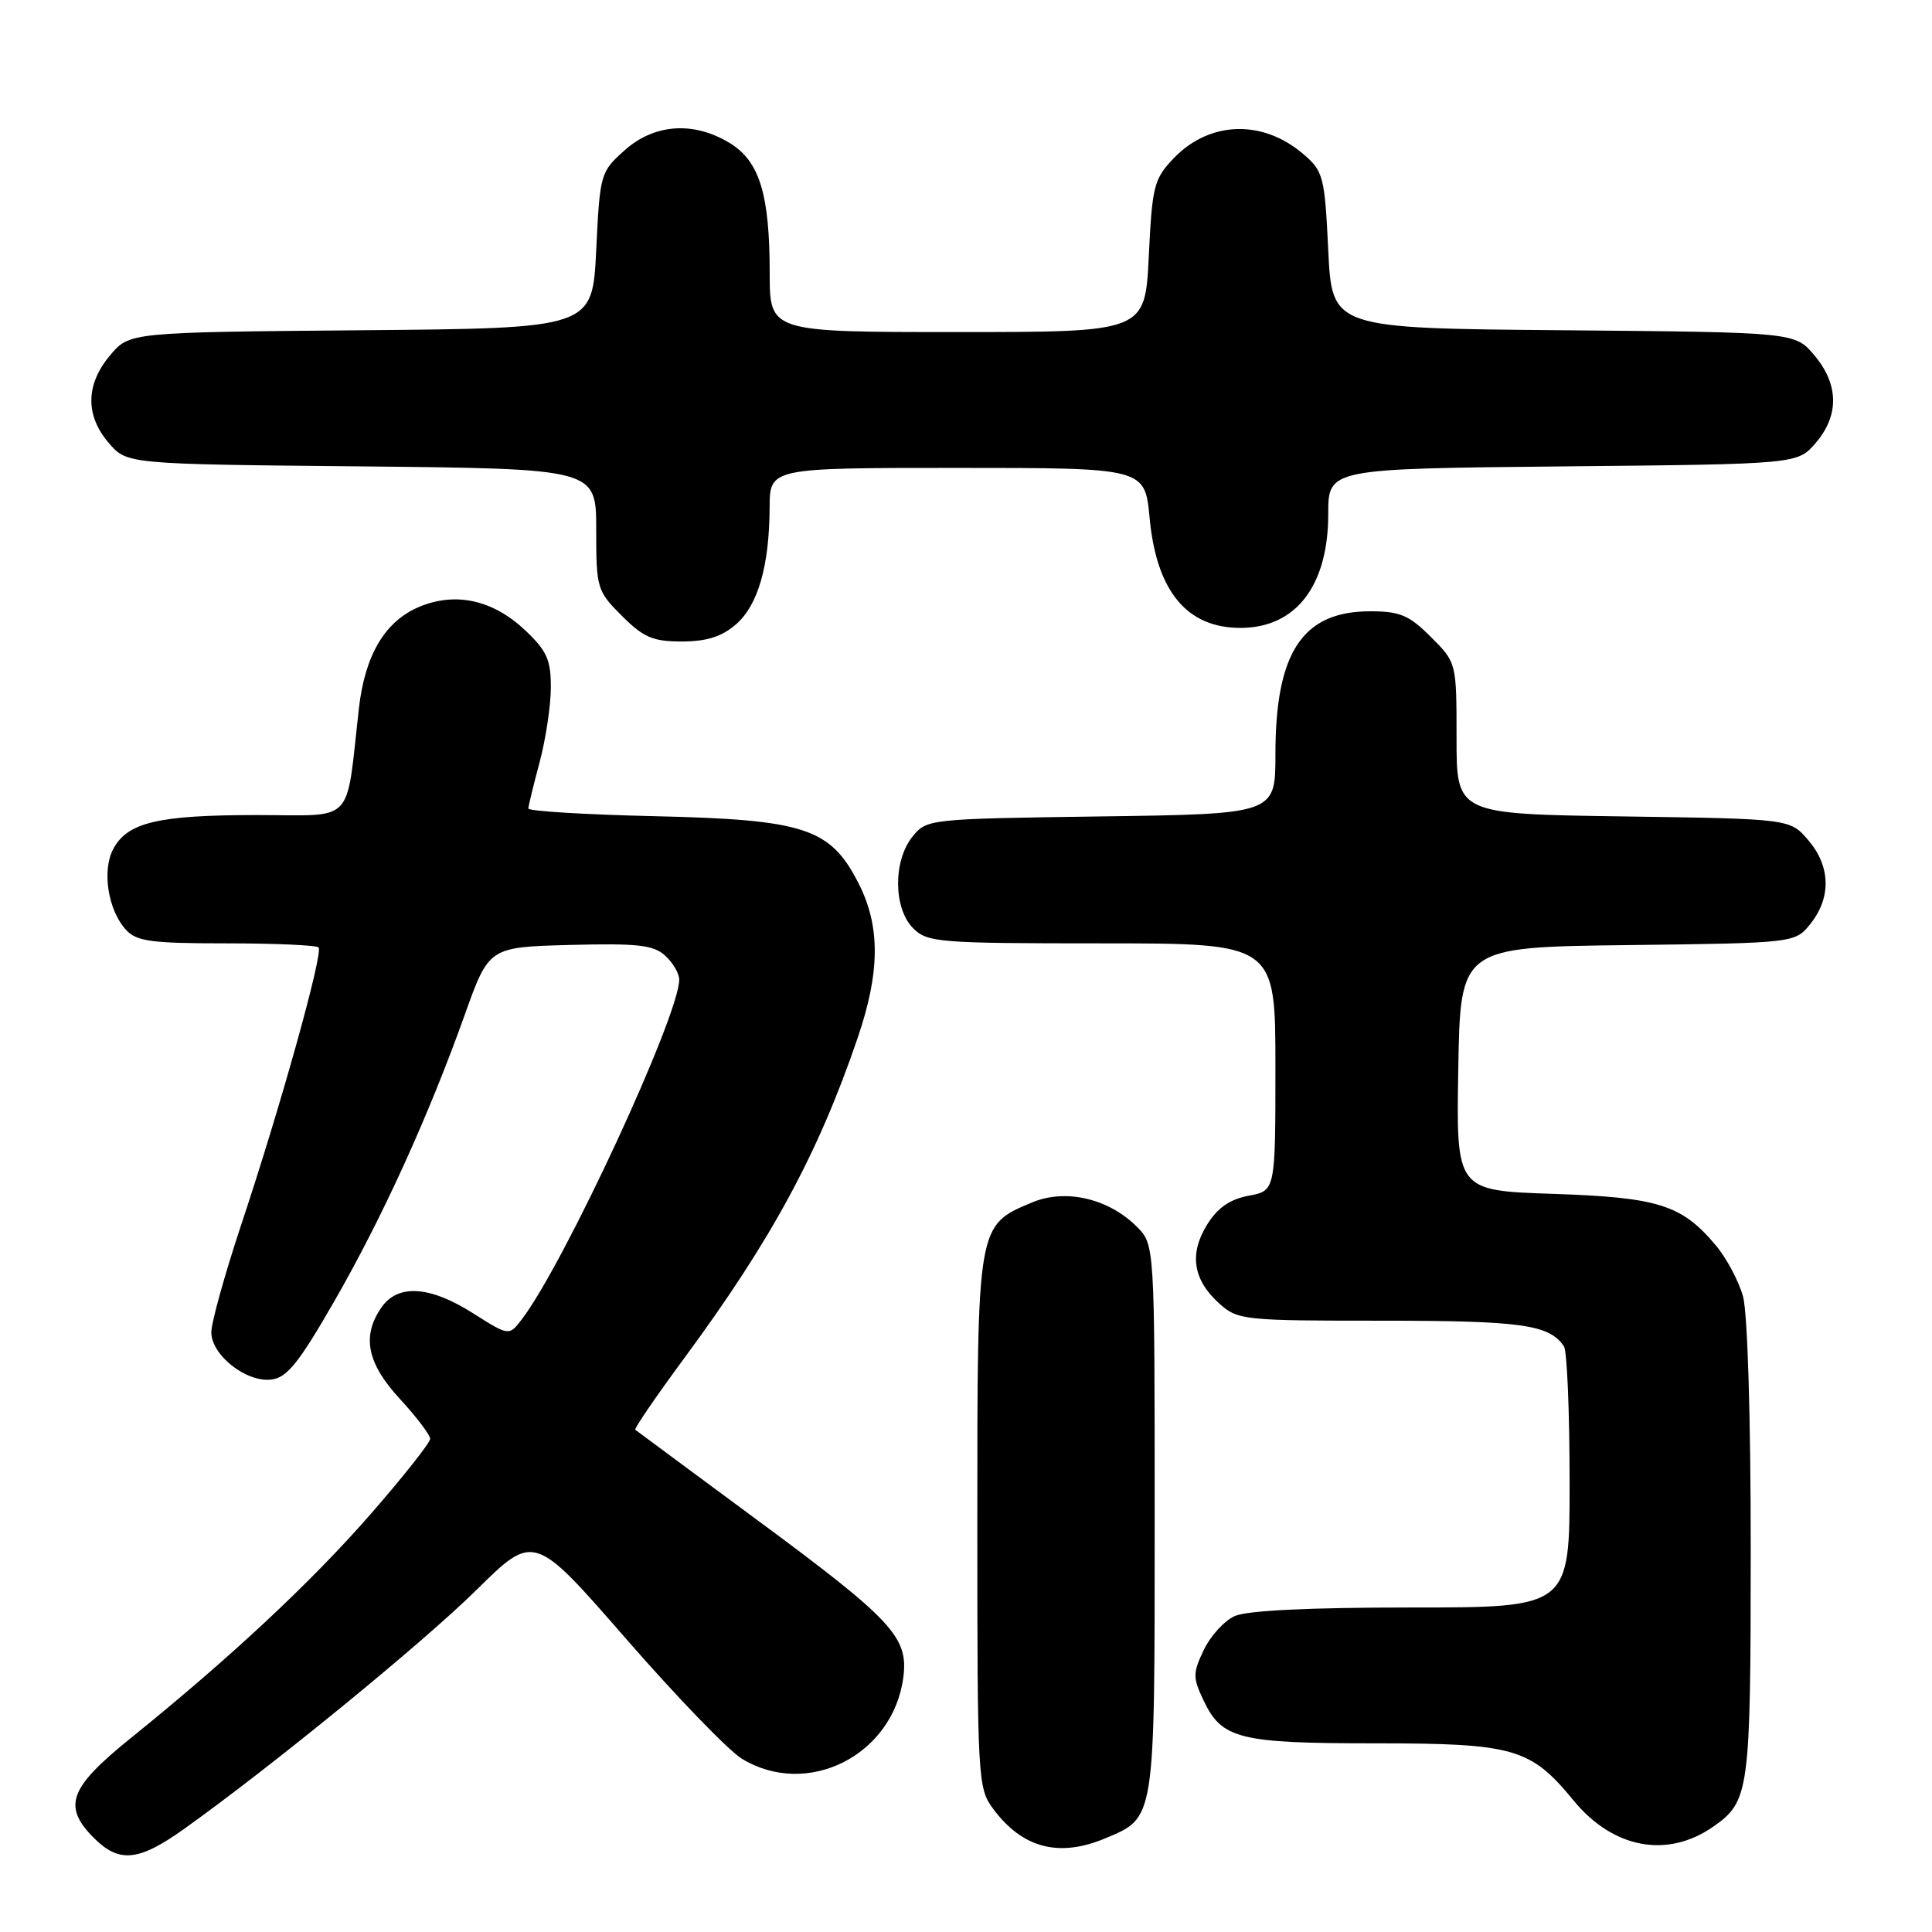 <?xml version="1.0" encoding="UTF-8" standalone="no"?>
<!DOCTYPE svg PUBLIC "-//W3C//DTD SVG 1.1//EN" "http://www.w3.org/Graphics/SVG/1.1/DTD/svg11.dtd" >
<svg xmlns="http://www.w3.org/2000/svg" xmlns:xlink="http://www.w3.org/1999/xlink" version="1.1" viewBox="0 0 256 256">
 <g >
 <path fill="currentColor"
d=" M 24.38 242.35 C 35.94 234.11 55.98 217.73 63.13 210.68 C 70.76 203.15 70.76 203.15 82.93 217.12 C 89.62 224.80 96.53 231.96 98.30 233.04 C 106.96 238.32 118.31 232.62 119.69 222.29 C 120.40 216.93 118.31 214.68 100.05 201.20 C 91.50 194.88 84.36 189.60 84.18 189.45 C 84.00 189.31 86.96 184.99 90.75 179.85 C 102.24 164.26 108.43 152.82 113.63 137.57 C 116.63 128.79 116.67 122.73 113.75 117.02 C 110.02 109.72 106.65 108.61 86.75 108.15 C 77.54 107.94 70.01 107.48 70.01 107.13 C 70.02 106.79 70.69 104.03 71.50 101.00 C 72.31 97.97 72.98 93.53 72.99 91.12 C 73.00 87.41 72.47 86.24 69.56 83.49 C 65.31 79.49 60.38 78.40 55.57 80.40 C 51.02 82.31 48.37 86.76 47.56 93.84 C 45.78 109.50 47.21 108.00 34.04 108.00 C 20.97 108.00 16.89 108.96 15.01 112.49 C 13.49 115.33 14.30 120.57 16.67 123.18 C 18.08 124.74 19.98 125.00 29.99 125.00 C 36.41 125.00 41.91 125.24 42.21 125.54 C 42.87 126.21 37.21 146.54 31.94 162.35 C 29.78 168.87 28.00 175.25 28.00 176.53 C 28.00 179.55 32.61 183.19 35.94 182.80 C 38.02 182.56 39.57 180.63 44.24 172.52 C 50.63 161.41 56.72 148.06 61.57 134.50 C 64.78 125.50 64.78 125.50 75.52 125.21 C 84.48 124.98 86.58 125.21 88.13 126.62 C 89.16 127.55 90.00 128.98 90.00 129.81 C 90.00 134.56 74.82 167.34 69.18 174.77 C 67.46 177.04 67.46 177.04 62.69 174.02 C 56.96 170.38 52.74 170.11 50.56 173.22 C 47.90 177.02 48.62 180.64 53.00 185.38 C 55.20 187.77 57.00 190.14 57.00 190.65 C 57.00 191.16 53.47 195.63 49.16 200.57 C 41.24 209.65 30.57 219.62 17.25 230.37 C 9.15 236.91 8.26 239.35 12.45 243.55 C 15.80 246.89 18.37 246.64 24.38 242.35 Z  M 146.40 243.61 C 153.11 240.80 153.00 241.51 153.00 201.23 C 153.00 164.91 153.00 164.91 150.62 162.53 C 146.89 158.80 141.19 157.48 136.78 159.32 C 129.46 162.38 129.50 162.13 129.50 201.63 C 129.50 235.83 129.56 236.94 131.60 239.68 C 135.46 244.88 140.29 246.16 146.40 243.61 Z  M 227.00 242.05 C 231.80 238.70 231.97 237.46 231.98 205.50 C 231.99 187.90 231.56 173.96 230.96 171.78 C 230.39 169.74 228.76 166.68 227.34 165.00 C 222.83 159.63 219.75 158.66 205.73 158.19 C 192.95 157.76 192.95 157.76 193.23 141.63 C 193.50 125.50 193.50 125.50 215.69 125.23 C 237.88 124.96 237.88 124.96 239.94 122.35 C 242.68 118.87 242.54 114.74 239.59 111.31 C 237.18 108.50 237.18 108.50 215.09 108.18 C 193.00 107.86 193.00 107.86 193.00 97.83 C 193.00 87.80 193.00 87.80 189.60 84.40 C 186.71 81.51 185.50 81.00 181.56 81.00 C 172.59 81.00 169.00 86.42 169.00 99.95 C 169.00 107.86 169.00 107.86 145.91 108.18 C 123.03 108.50 122.80 108.52 120.91 110.86 C 118.33 114.05 118.37 120.37 121.00 123.00 C 122.88 124.88 124.33 125.00 146.00 125.00 C 169.00 125.00 169.00 125.00 169.00 141.39 C 169.00 157.78 169.00 157.78 165.45 158.44 C 162.94 158.92 161.33 160.04 159.93 162.30 C 157.54 166.18 158.09 169.62 161.59 172.75 C 164.02 174.92 164.82 175.00 183.12 175.00 C 201.64 175.00 205.31 175.52 207.23 178.40 C 207.64 179.00 207.98 187.04 207.98 196.25 C 208.00 213.00 208.00 213.00 187.05 213.00 C 173.51 213.00 165.21 213.40 163.60 214.14 C 162.22 214.76 160.38 216.79 159.50 218.64 C 158.04 221.72 158.04 222.28 159.50 225.36 C 161.90 230.42 164.24 231.00 182.15 231.00 C 200.64 231.00 202.81 231.63 208.51 238.58 C 213.73 244.94 220.92 246.29 227.00 242.05 Z  M 97.50 82.75 C 100.44 80.21 101.94 75.01 101.98 67.25 C 102.00 62.00 102.00 62.00 126.86 62.00 C 151.71 62.00 151.71 62.00 152.33 68.64 C 153.24 78.33 157.26 83.20 164.36 83.20 C 171.71 83.20 176.00 77.63 176.00 68.10 C 176.00 62.11 176.00 62.11 207.09 61.80 C 238.18 61.50 238.18 61.50 240.59 58.69 C 243.72 55.05 243.66 50.94 240.42 47.09 C 237.85 44.03 237.85 44.03 207.17 43.76 C 176.50 43.50 176.50 43.50 176.00 33.16 C 175.53 23.36 175.35 22.69 172.70 20.42 C 167.31 15.79 160.27 16.02 155.52 20.97 C 152.90 23.72 152.67 24.63 152.22 33.96 C 151.73 44.00 151.73 44.00 126.87 44.00 C 102.00 44.00 102.00 44.00 101.99 36.25 C 101.99 25.73 100.65 21.37 96.69 18.95 C 91.91 16.04 86.70 16.40 82.77 19.91 C 79.56 22.78 79.49 23.01 79.00 33.16 C 78.50 43.50 78.50 43.50 47.83 43.76 C 17.15 44.03 17.15 44.03 14.58 47.09 C 11.34 50.94 11.28 55.05 14.41 58.69 C 16.82 61.50 16.82 61.50 47.91 61.80 C 79.00 62.11 79.00 62.11 79.00 70.15 C 79.00 77.97 79.10 78.30 82.40 81.60 C 85.27 84.47 86.51 85.00 90.34 85.00 C 93.62 85.00 95.62 84.37 97.50 82.75 Z "/>
</g>
</svg>